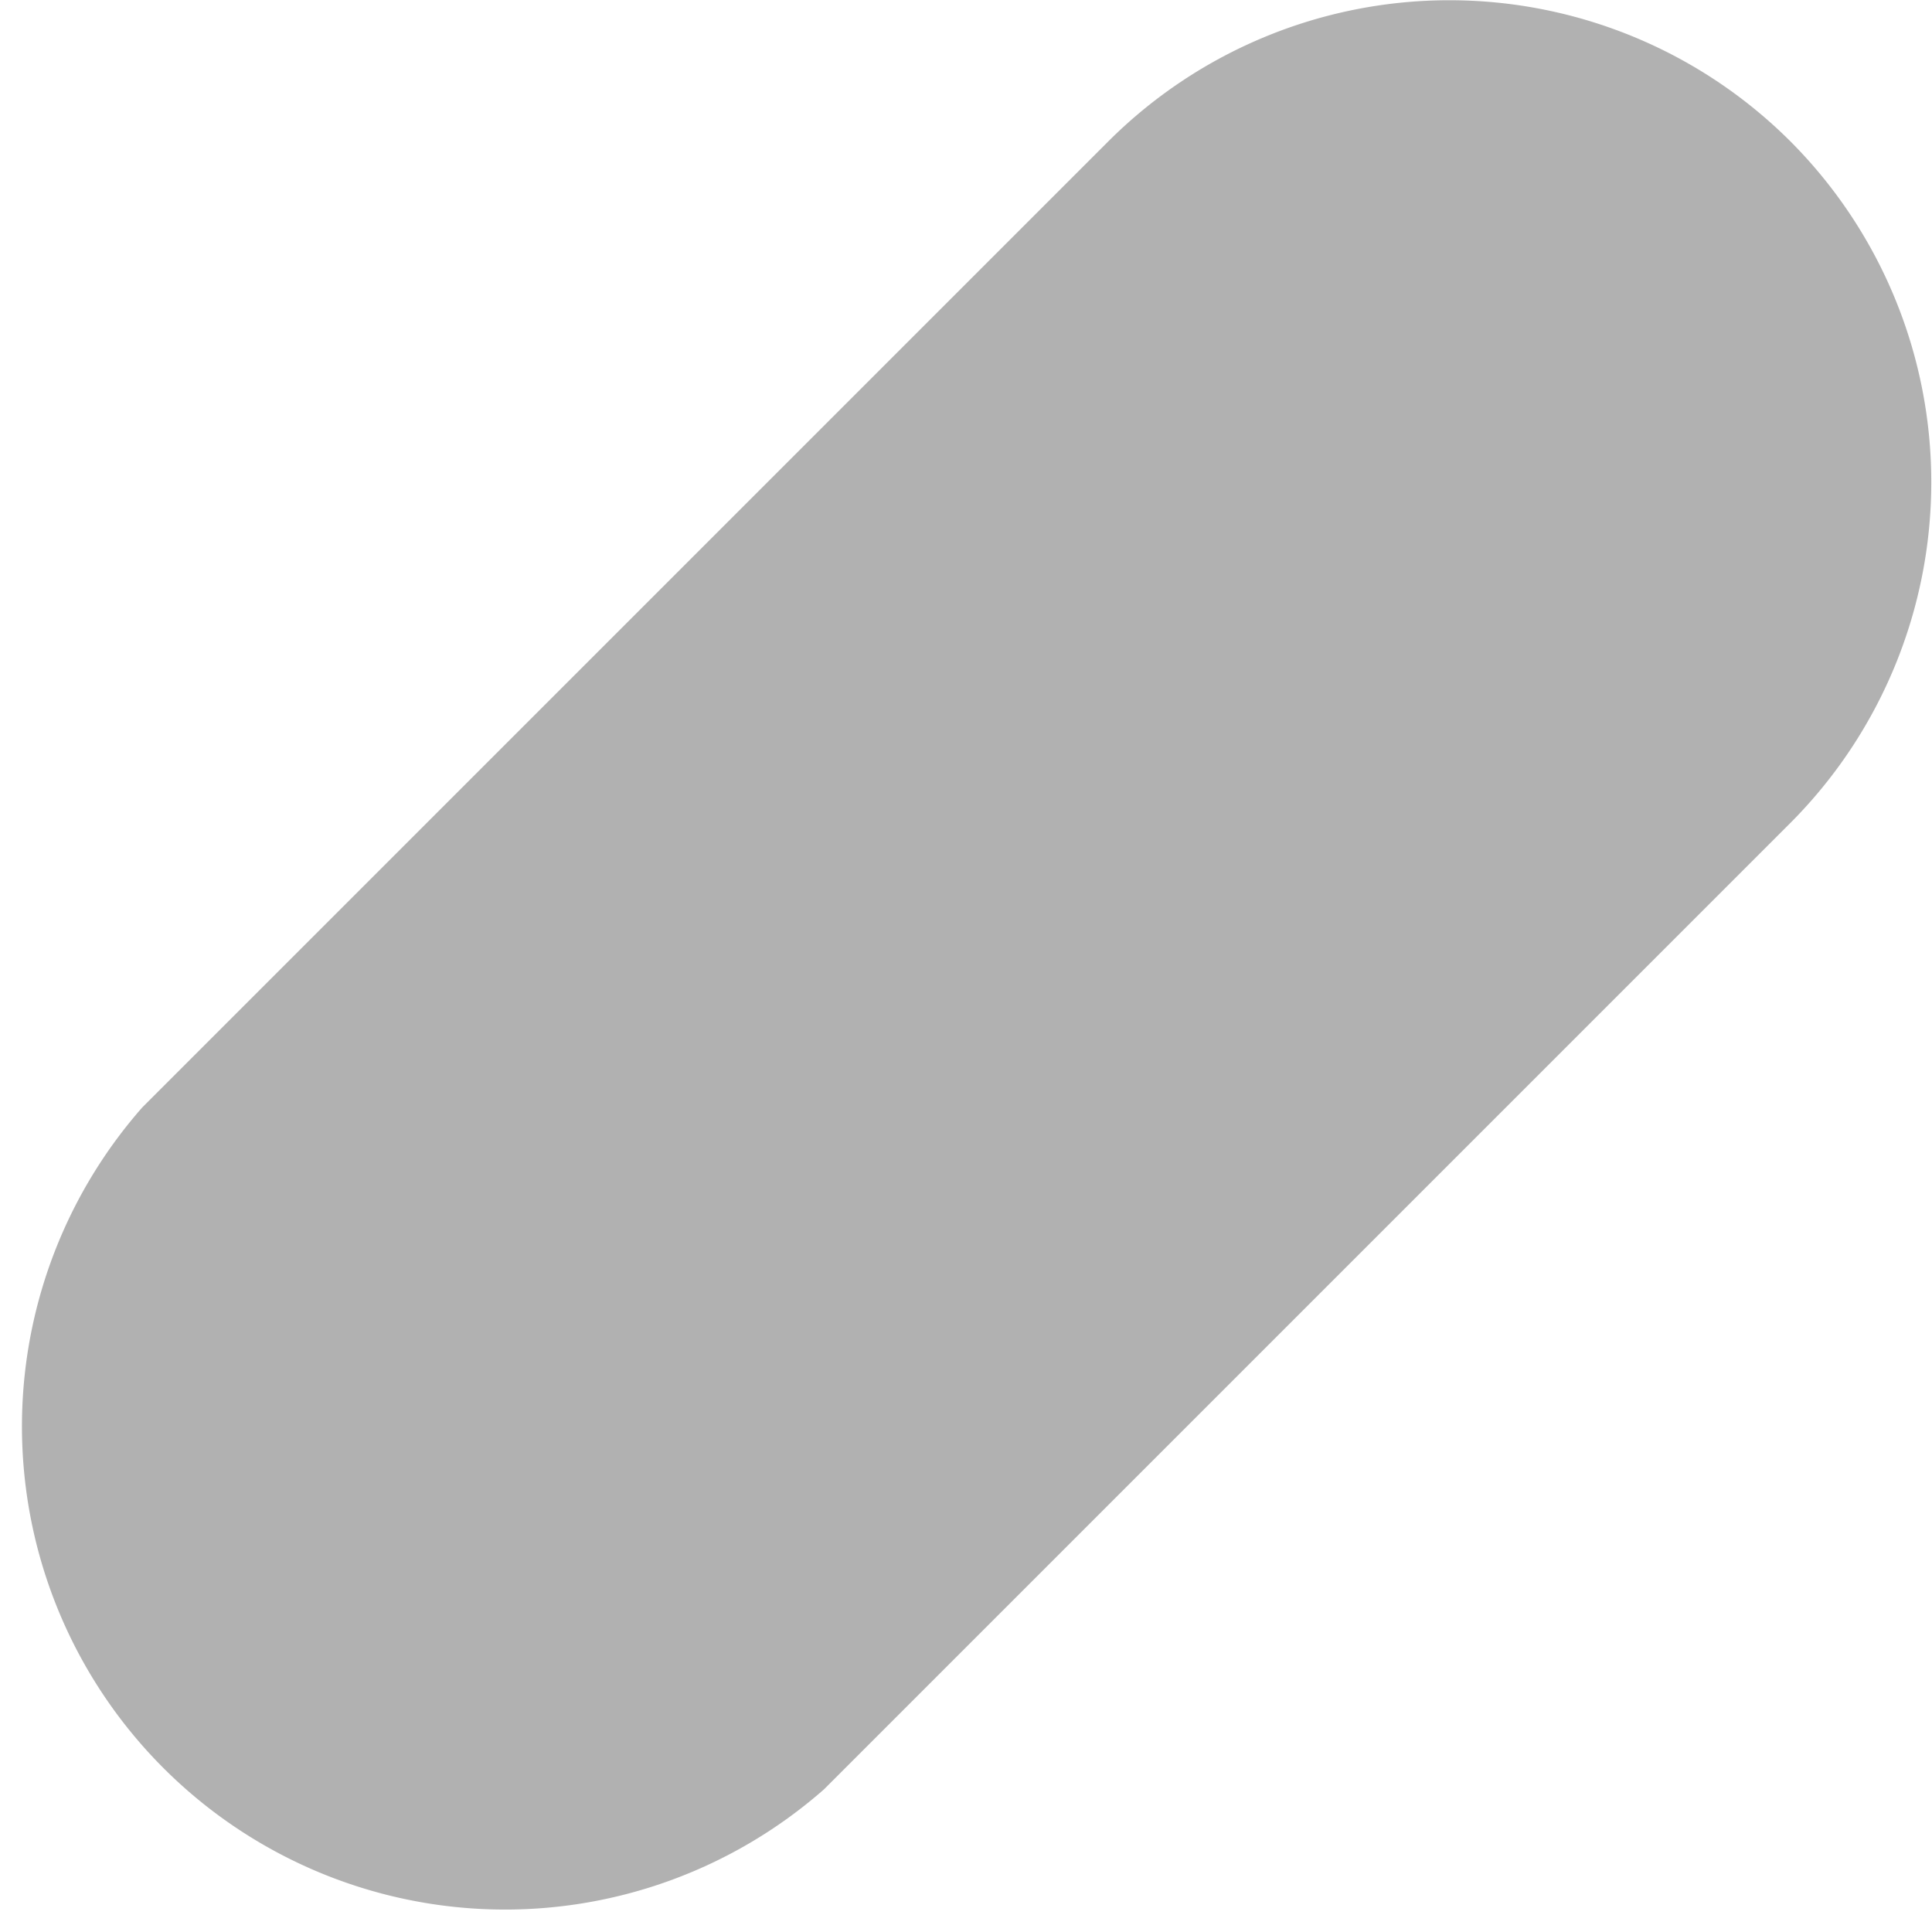 <svg xmlns="http://www.w3.org/2000/svg" width="3.967" height="3.967" viewBox="0 0 3.967 3.967">
  <path id="Path_1918" data-name="Path 1918" d="M395.54,30.29a.991.991,0,0,0-1.4,0l-1.984,1.984a.992.992,0,0,0,1.4,1.4l1.984-1.984A.991.991,0,0,0,395.54,30.29Z" transform="translate(-391.864 -30)" fill="#b1b1b1"/>
</svg>
